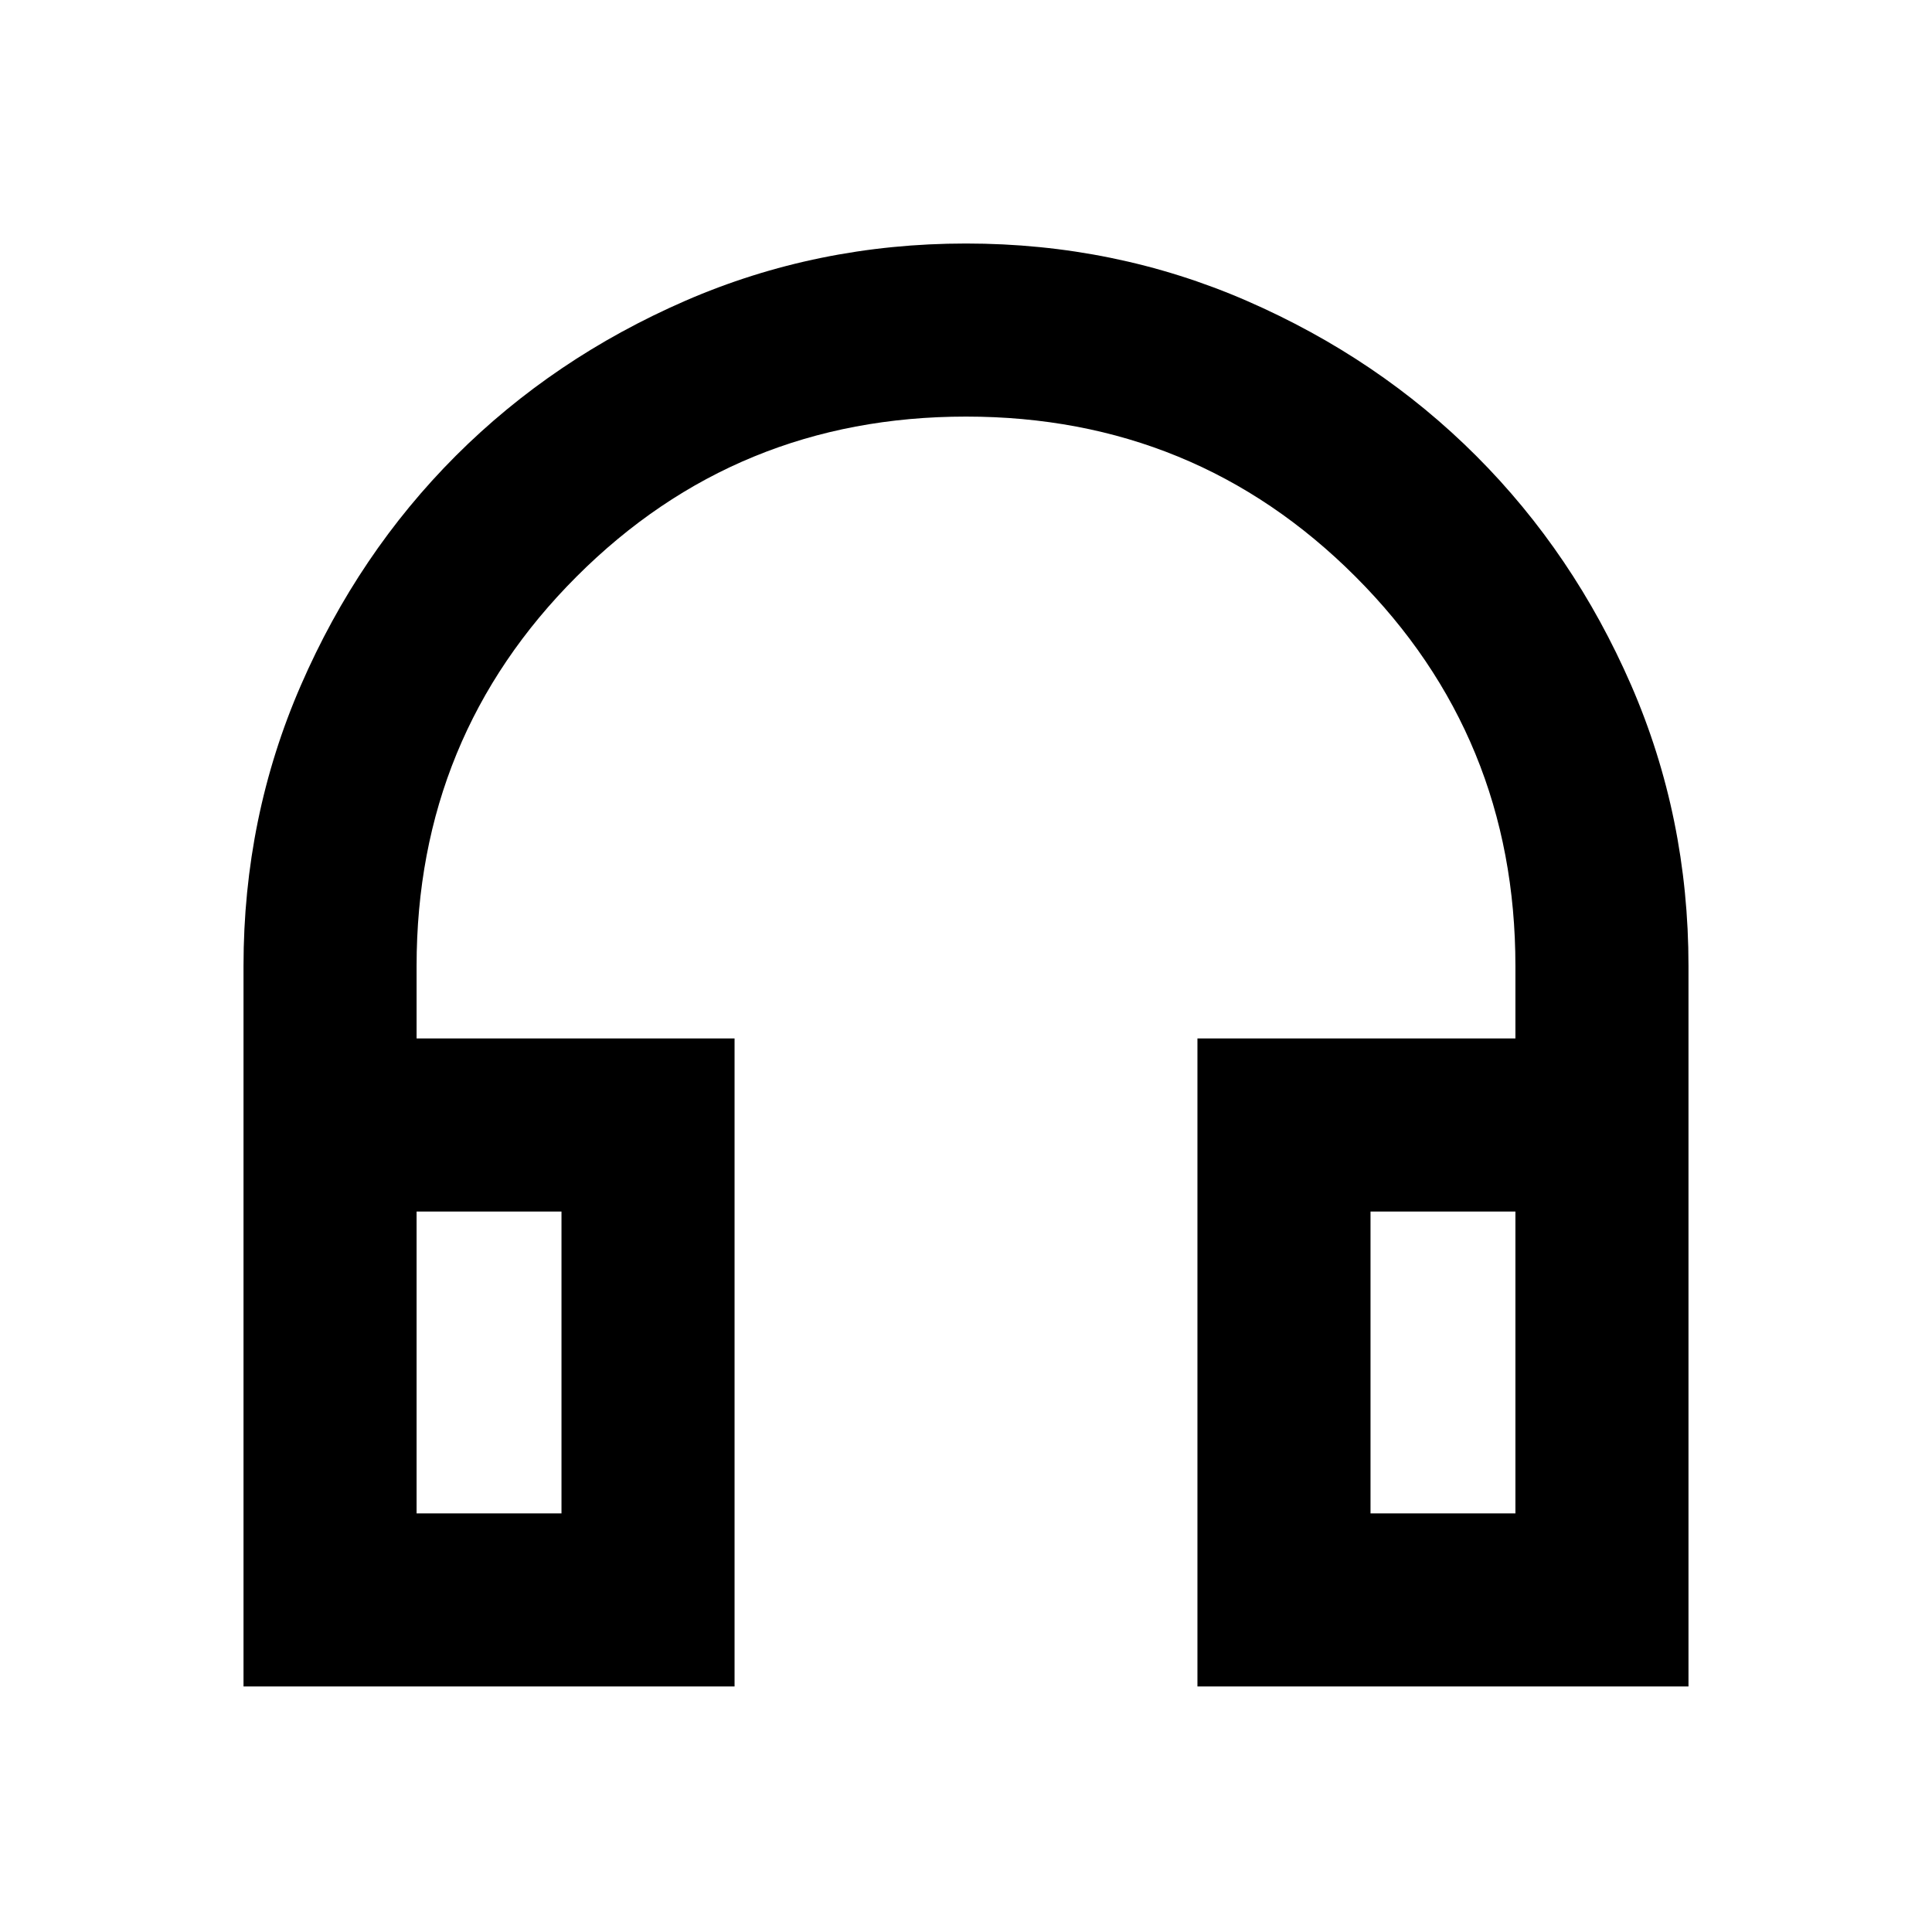 <svg xmlns="http://www.w3.org/2000/svg" height="24" width="24"><path d="M3.025 20.95V12Q3.025 10.15 3.738 8.512Q4.45 6.875 5.662 5.662Q6.875 4.45 8.512 3.737Q10.15 3.025 12 3.025Q13.85 3.025 15.488 3.737Q17.125 4.45 18.337 5.662Q19.55 6.875 20.263 8.512Q20.975 10.15 20.975 12V20.95H14.875V12.9H18.825V12Q18.825 9.15 16.837 7.162Q14.85 5.175 12 5.175Q9.15 5.175 7.163 7.162Q5.175 9.15 5.175 12V12.9H9.125V20.95ZM5.175 18.8H6.975V15.05H5.175ZM17.025 18.8H18.825V15.05H17.025ZM5.175 18.8H6.975ZM17.025 18.8H18.825Z"/></svg>
